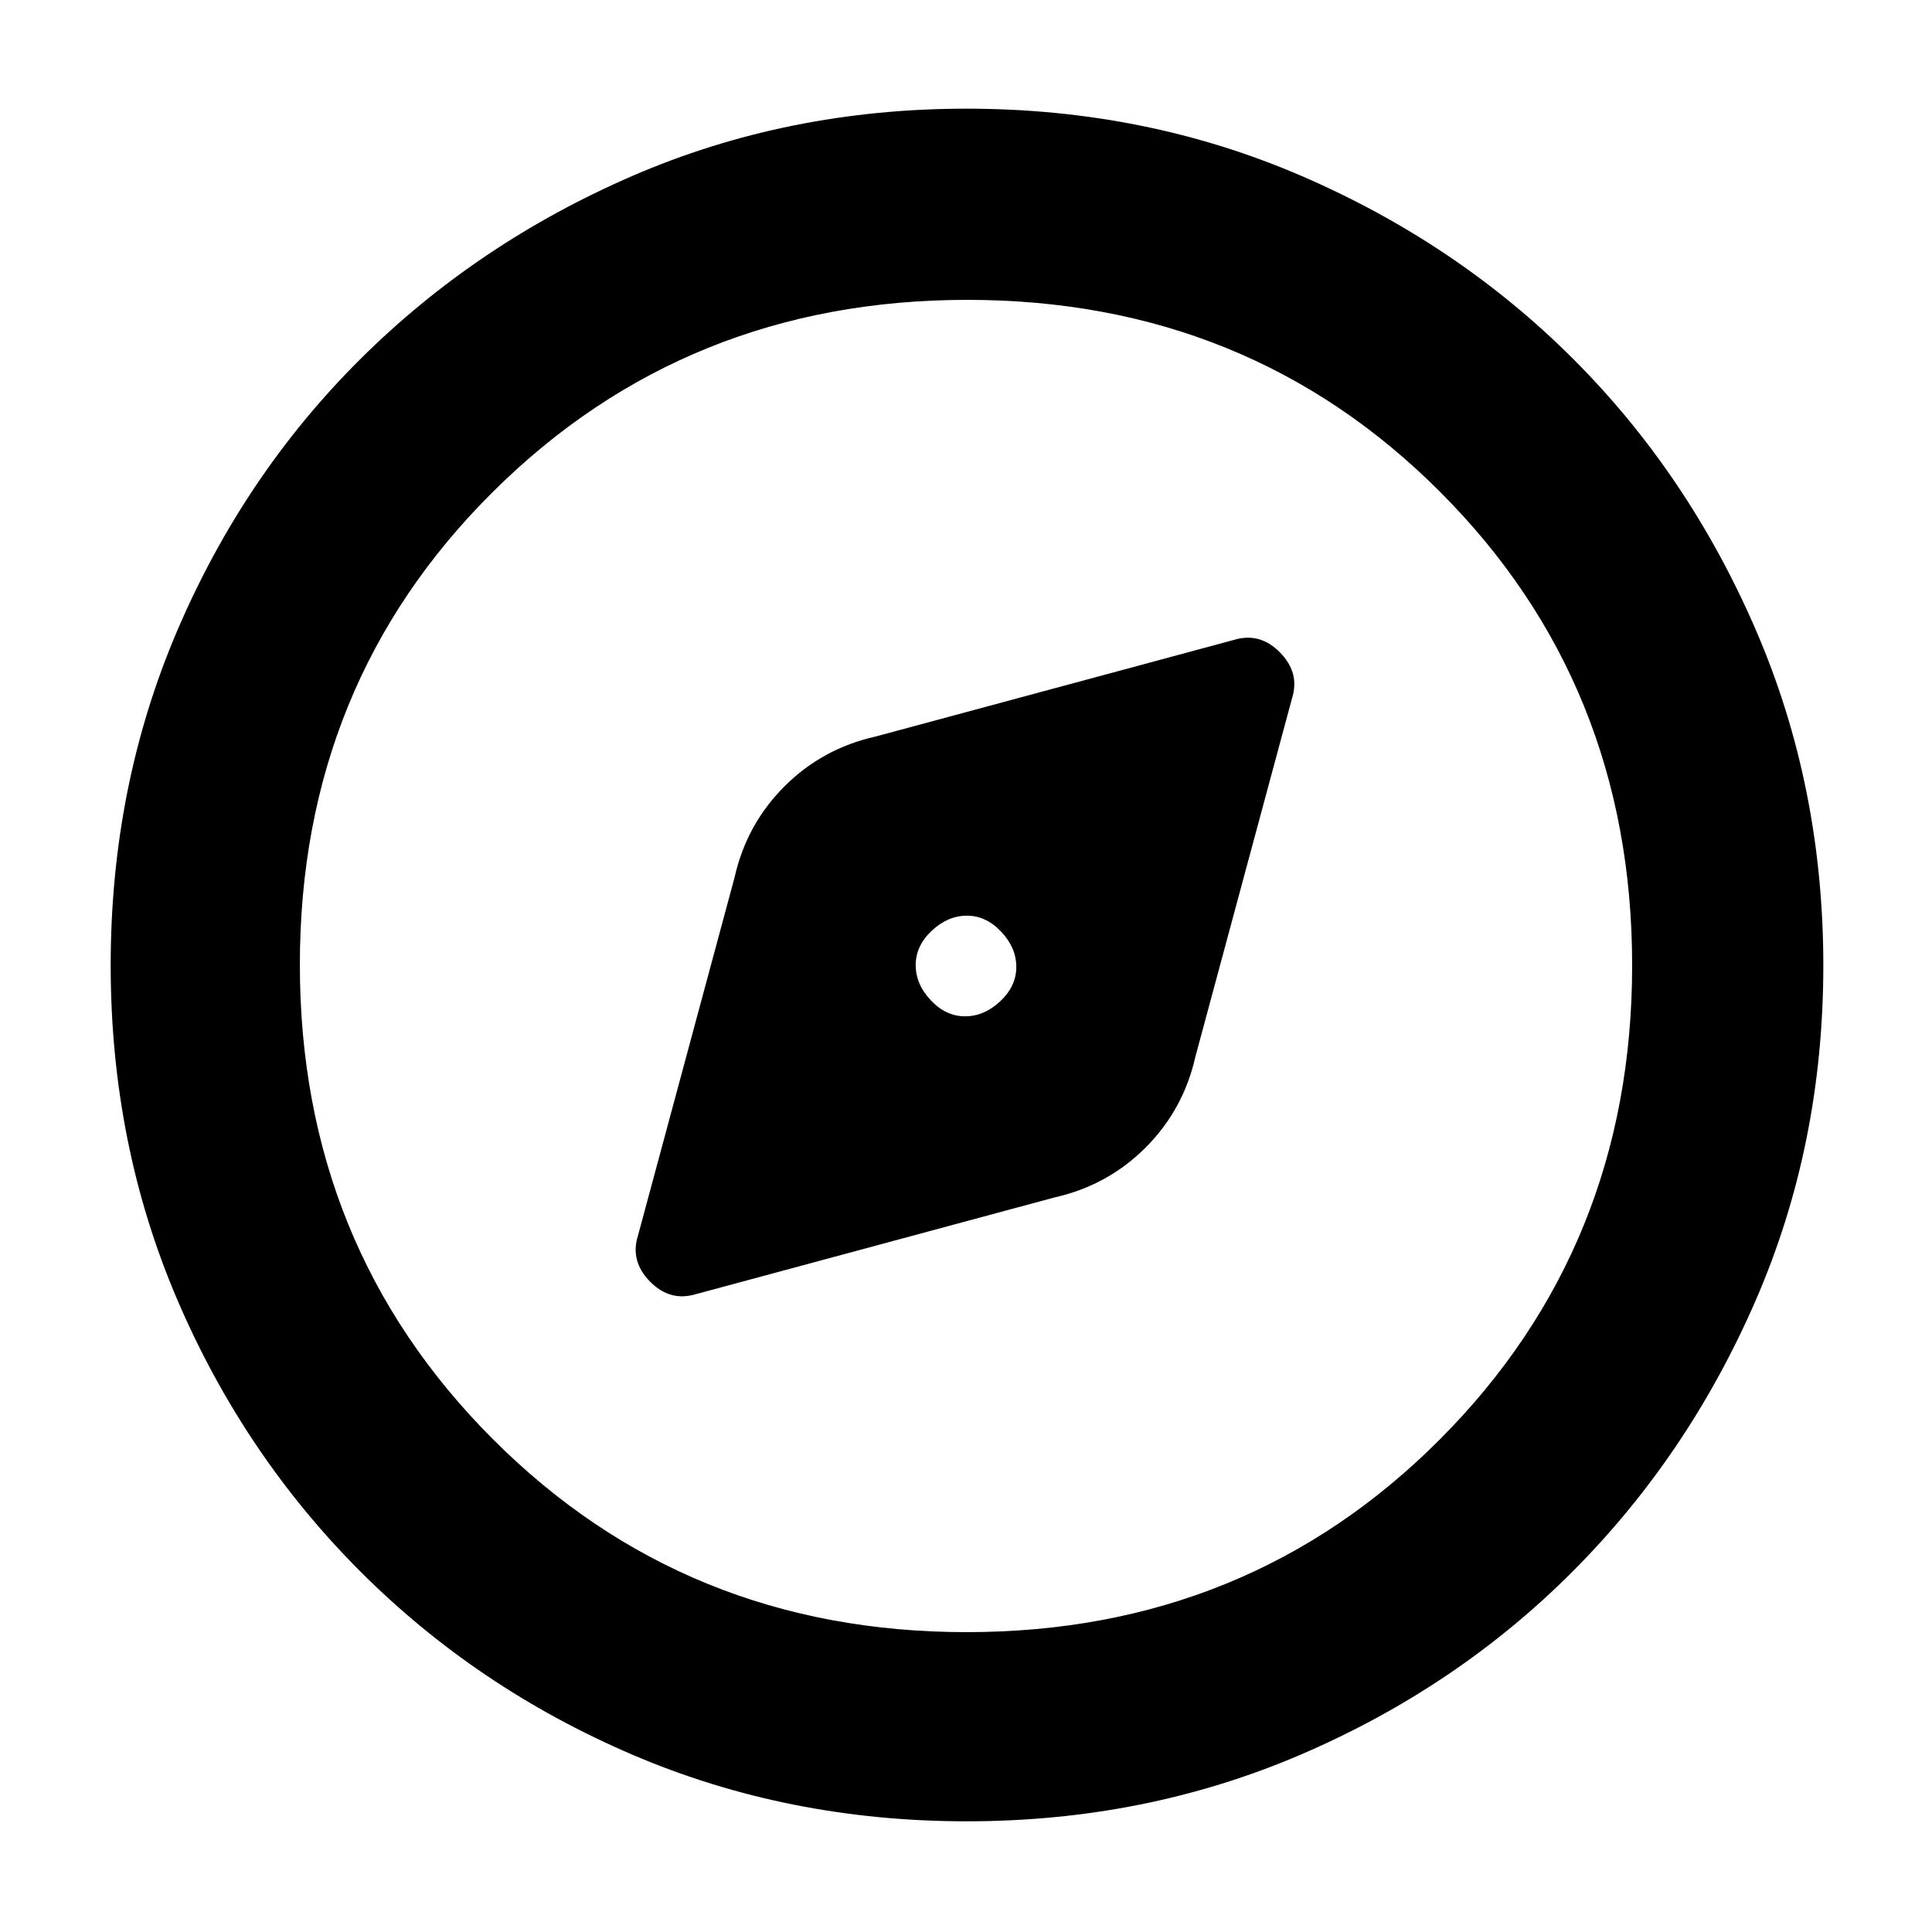 <svg xmlns="http://www.w3.org/2000/svg" width="48" height="48" viewBox="0 -960 960 960"><path d="m346-317 178-48q26.36-5.91 45.23-24.77Q588.09-408.64 594-435l48-178q4-12.64-6-22.82T613-642l-178 48q-26.36 5.91-45.23 24.77Q370.91-550.36 365-524l-48 178q-4 12.64 6 22.82t23 6.18Zm133.53-138q-9.53 0-17.03-7.97-7.5-7.97-7.5-17.5 0-9.53 7.97-17.03 7.97-7.5 17.5-7.5 9.53 0 17.03 7.97 7.5 7.97 7.5 17.5 0 9.53-7.97 17.03-7.97 7.5-17.5 7.5Zm.87 400q-88.87 0-166.12-33.08-77.25-33.09-135.18-91.02-57.93-57.93-91.02-135.12Q55-391.41 55-480.36q0-88.96 33.08-166.29 33.09-77.32 90.86-134.81 57.77-57.48 135.03-91.01Q391.24-906 480.28-906t166.49 33.45q77.44 33.46 134.85 90.81t90.89 134.87Q906-569.34 906-480.27q0 89.01-33.53 166.25t-91.01 134.86q-57.49 57.62-134.83 90.89Q569.28-55 480.4-55Zm-.09-94Q620-149 715.5-244.81t95.5-235.5Q811-620 715.67-715.5 620.35-811 480.66-811t-235.67 95.33Q149-620.35 149-480.66t95.81 235.67Q340.62-149 480.31-149ZM480-480Z"/></svg>